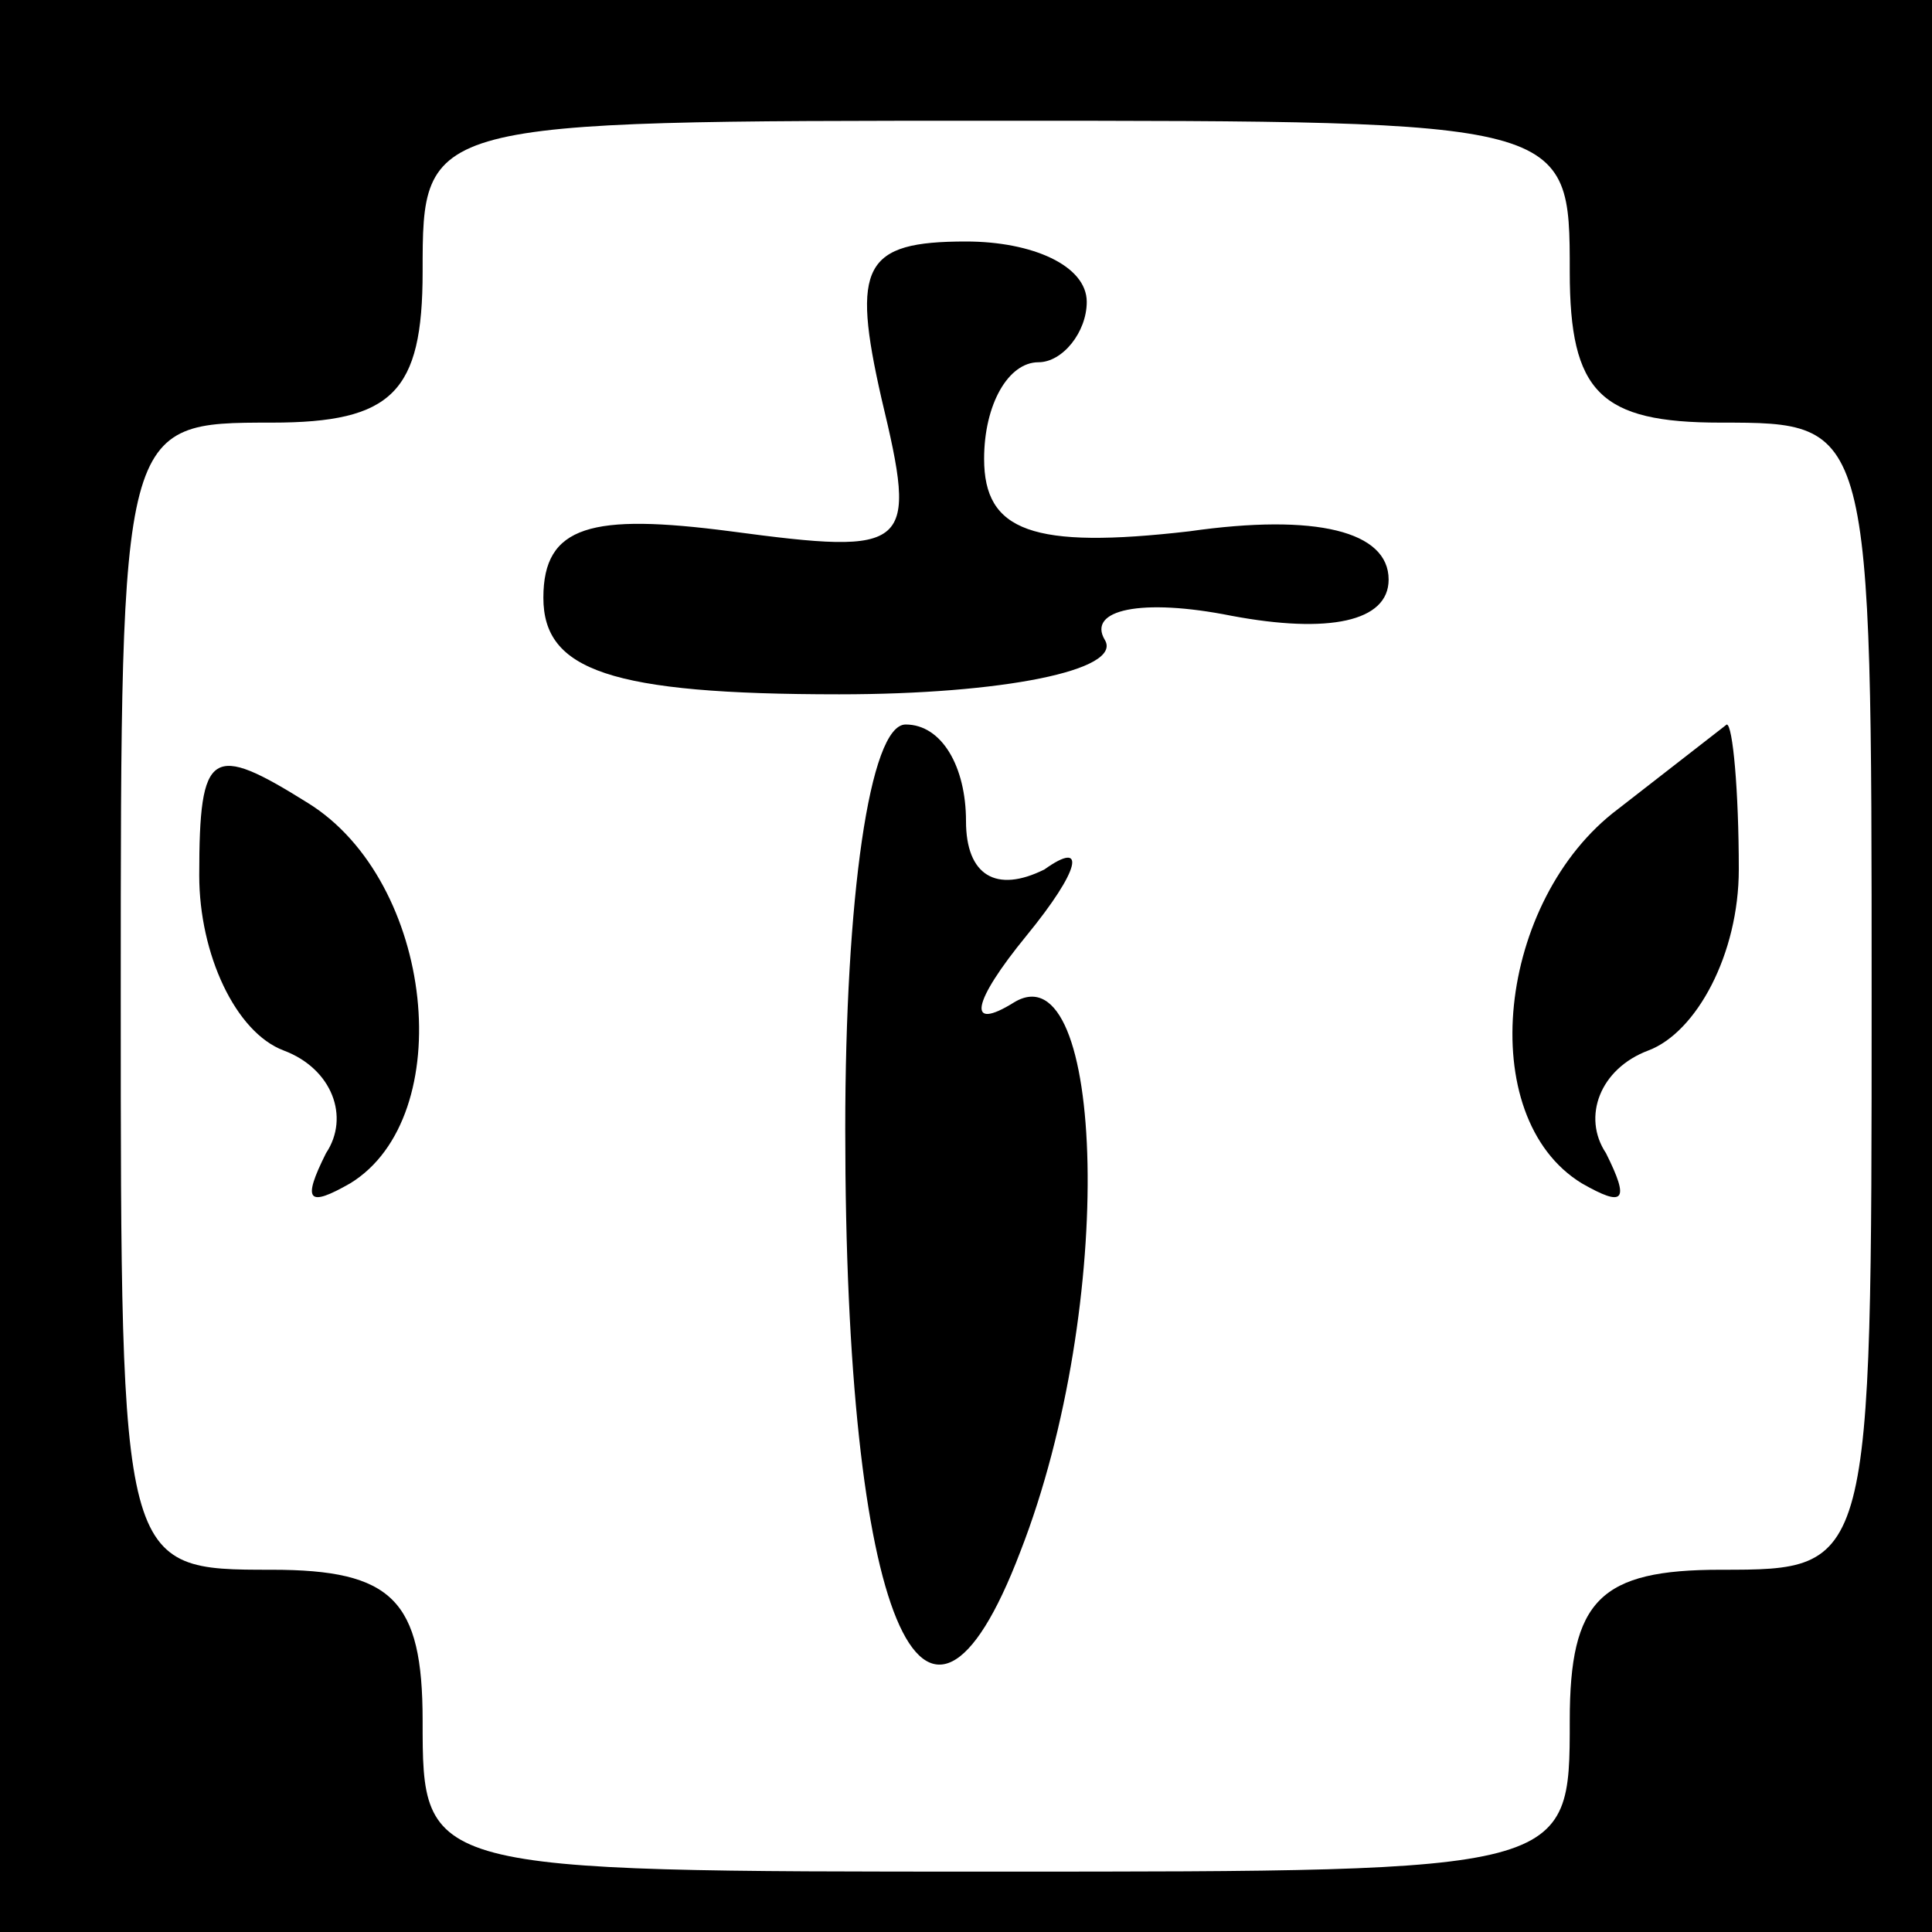 <?xml version="1.0" standalone="no"?>
<!DOCTYPE svg PUBLIC "-//W3C//DTD SVG 20010904//EN"
 "http://www.w3.org/TR/2001/REC-SVG-20010904/DTD/svg10.dtd">
<svg version="1.0" xmlns="http://www.w3.org/2000/svg"
 width="32pt" height="32pt" viewBox="0 0 32 32"
 preserveAspectRatio="xMidYMid meet">
<rect x="0" y="0" width="32" height="32" fill="#808080" stroke="none"/>
<g transform="translate(0,32) scale(0.1,-0.1)"
fill="#000000" stroke="none">
<path fill="#000000" stroke="none" d="M0 160 l0 -160 160 0 160 0 0 160 0
160 -160 0 -160 0 0 -160z"/>
<path fill="#ffffff" stroke="none" d="M260 275 c0 -20 5 -25 25 -25 25 0 25
0 25 -95 0 -95 0 -95 -25 -95 -20 0 -25 -5 -25 -25 0 -25 0 -25 -95 -25 -95 0
-95 0 -95 25 0 20 -5 25 -25 25 -25 0 -25 0 -25 95 0 95 0 95 25 95 20 0 25 5
25 25 0 25 0 25 95 25 95 0 95 0 95 -25z"/>
<path fill="#000000" stroke="none" d="M146 254 c6 -25 5 -26 -25 -22 -23 3
-31 1 -31 -11 0 -12 11 -16 49 -16 27 0 47 4 44 9 -3 5 6 7 21 4 16 -3 26 -1
26 6 0 8 -12 11 -33 8 -26 -3 -34 0 -34 12 0 9 4 16 9 16 4 0 8 5 8 10 0 6 -9
10 -20 10 -17 0 -19 -4 -14 -26z"/>
<path fill="#000000" stroke="none" d="M33 175 c0 -13 6 -26 14 -29 8 -3 11
-11 7 -17 -4 -8 -3 -9 4 -5 18 11 14 50 -7 63 -16 10 -18 9 -18 -12z"/>
<path fill="#000000" stroke="none" d="M140 133 c0 -81 13 -112 29 -70 16 41
14 100 -1 91 -8 -5 -7 0 2 11 9 11 10 16 3 11 -8 -4 -13 -1 -13 8 0 9 -4 16
-10 16 -6 0 -10 -29 -10 -67z"/>
<path fill="#000000" stroke="none" d="M268 186 c-20 -15 -24 -51 -6 -62 7 -4
8 -3 4 5 -4 6 -1 14 7 17 8 3 15 16 15 30 0 13 -1 24 -2 24 0 0 -9 -7 -18 -14z"/>
</g>
</svg>
